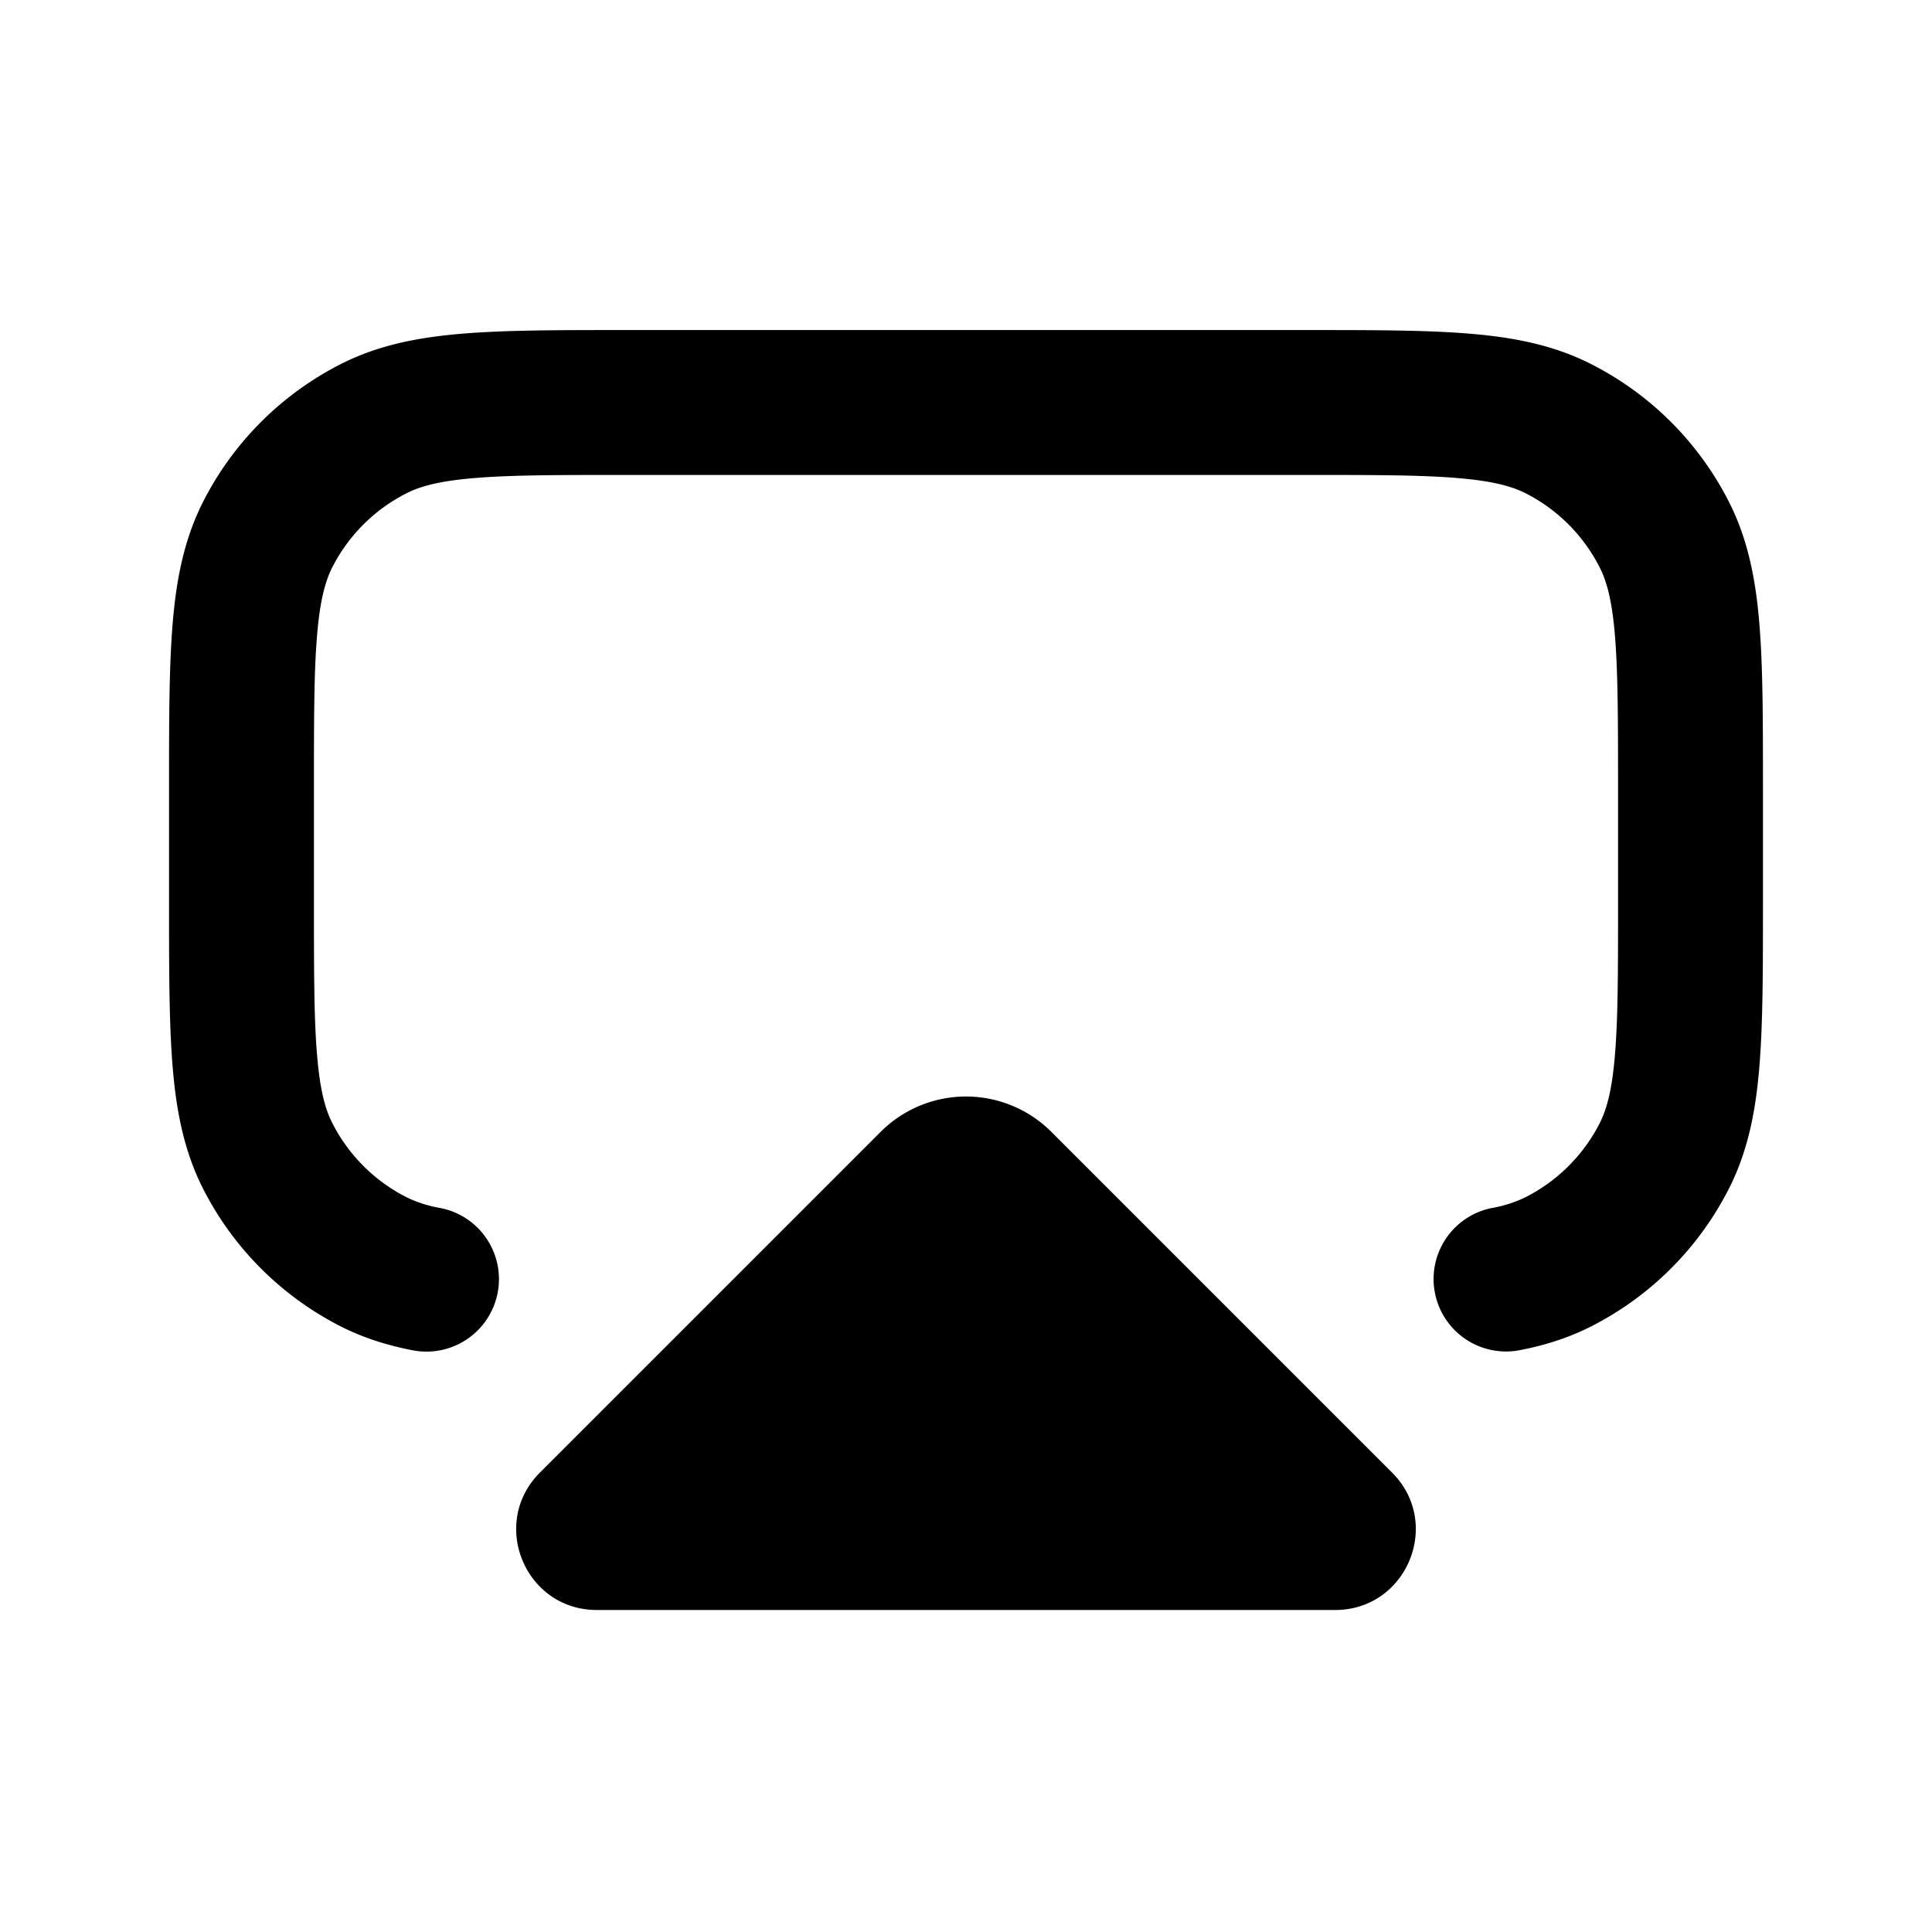 <svg width="24" height="24" fill="none" xmlns="http://www.w3.org/2000/svg"><path d="M16.238 4.1H7.762c-.808 0-1.469 0-2.006.044-.556.045-1.058.142-1.527.381a3.9 3.9 0 00-1.704 1.704c-.239.47-.336.971-.381 1.527C2.1 8.293 2.1 8.954 2.1 9.762v1.476c0 .808 0 1.469.044 2.006.045.556.142 1.058.381 1.527a3.9 3.9 0 001.704 1.704c.285.145.583.238.899.299a.9.9 0 10.34-1.768 1.551 1.551 0 01-.421-.135 2.1 2.1 0 01-.918-.918c-.088-.172-.155-.411-.191-.856C3.9 12.642 3.9 12.055 3.9 11.2V9.8c0-.855 0-1.442.038-1.897.036-.445.103-.684.19-.856a2.1 2.1 0 01.919-.918c.172-.088.411-.155.856-.191C6.358 5.9 6.945 5.9 7.8 5.9h8.4c.855 0 1.442 0 1.897.038.445.036.683.103.856.19a2.1 2.1 0 01.918.919c.088.172.155.411.191.856.037.455.038 1.042.038 1.897v1.4c0 .855 0 1.442-.038 1.897-.036.445-.103.684-.19.856a2.1 2.1 0 01-.919.918 1.56 1.56 0 01-.425.136.9.9 0 00.337 1.768c.319-.06.618-.154.905-.3a3.9 3.9 0 001.705-1.705c.239-.468.336-.97.381-1.526.044-.537.044-1.198.044-2.006V9.762c0-.808 0-1.469-.044-2.006-.045-.556-.142-1.058-.381-1.527a3.9 3.9 0 00-1.705-1.704c-.468-.239-.97-.336-1.526-.381-.537-.044-1.198-.044-2.006-.044z" fill="currentColor"/><path d="M13.06 14.06a1.5 1.5 0 00-2.12 0l-4.233 4.233c-.63.63-.184 1.707.707 1.707h9.172c.89 0 1.337-1.077.707-1.707L13.06 14.06z" fill="currentColor"/></svg>
